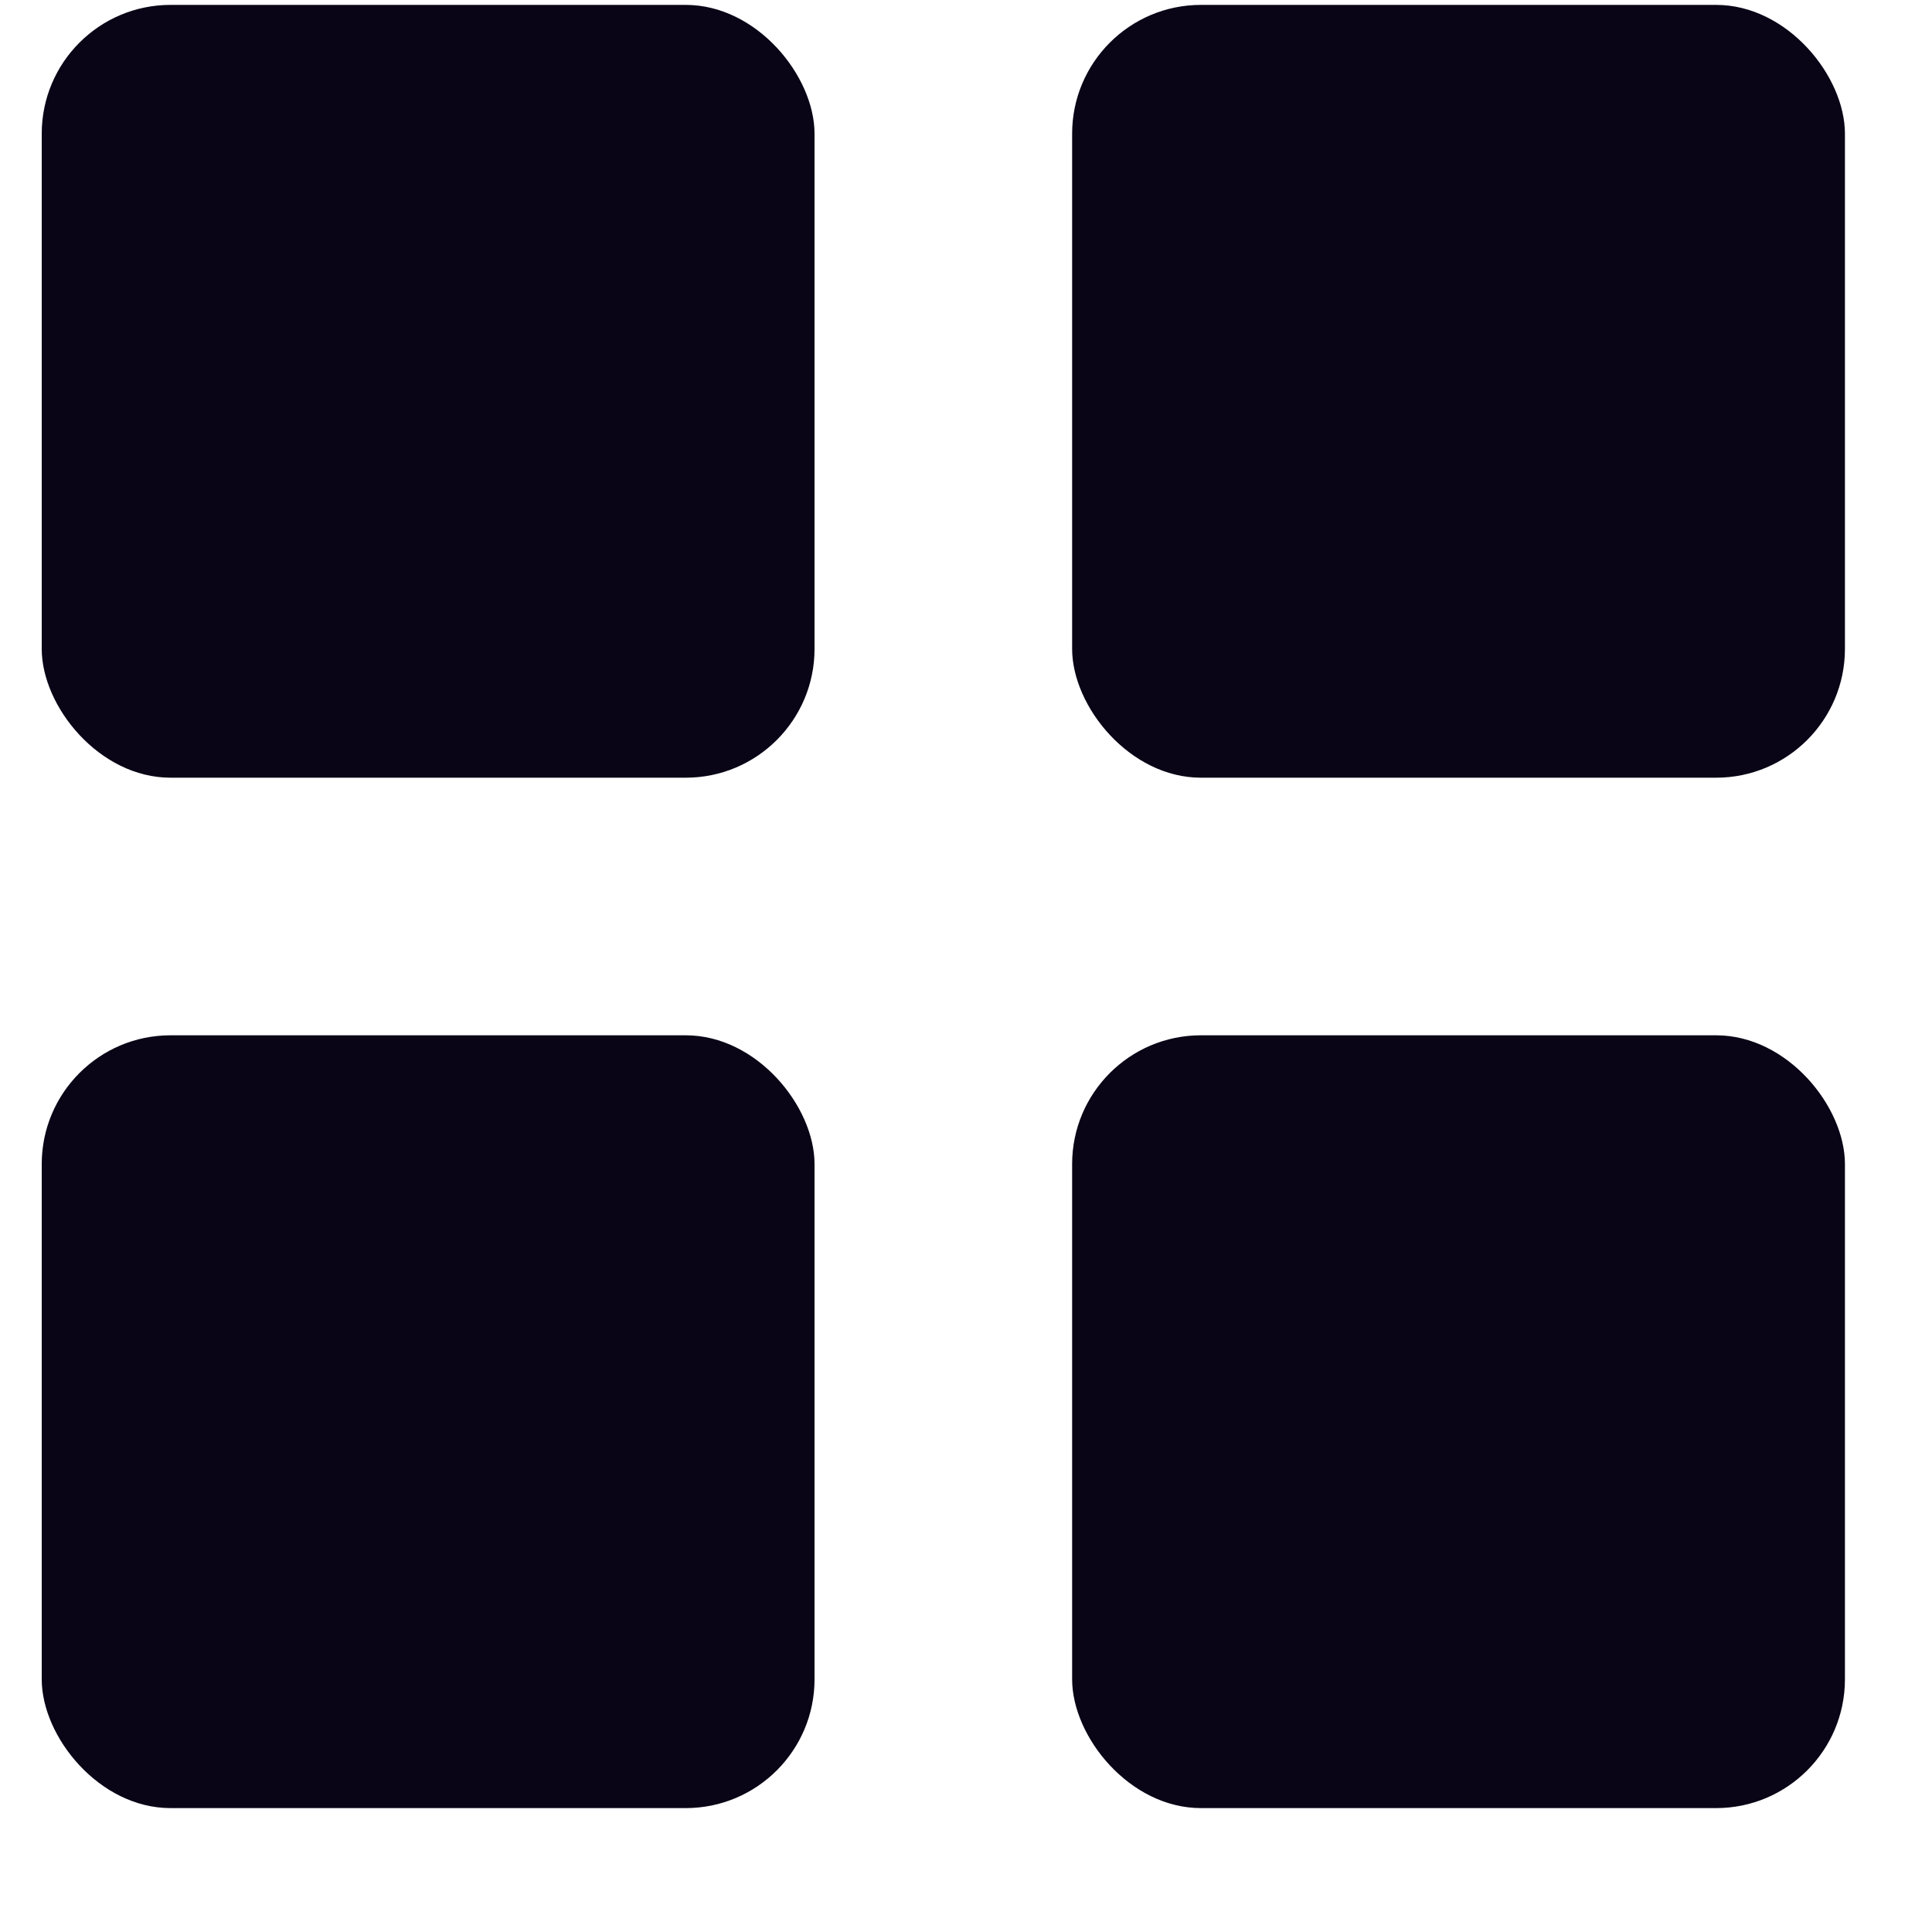 <svg width="15" height="15" viewBox="0 0 15 15" fill="none" xmlns="http://www.w3.org/2000/svg">
<rect x="0.324" y="0.038" width="6" height="6" rx="1" fill="#090416"/>
<rect x="0.324" y="8.038" width="6" height="6" rx="1" fill="#090416"/>
<rect x="8.324" y="0.038" width="6" height="6" rx="1" fill="#090416"/>
<rect x="8.324" y="8.038" width="6" height="6" rx="1" fill="#090416"/>
</svg>
